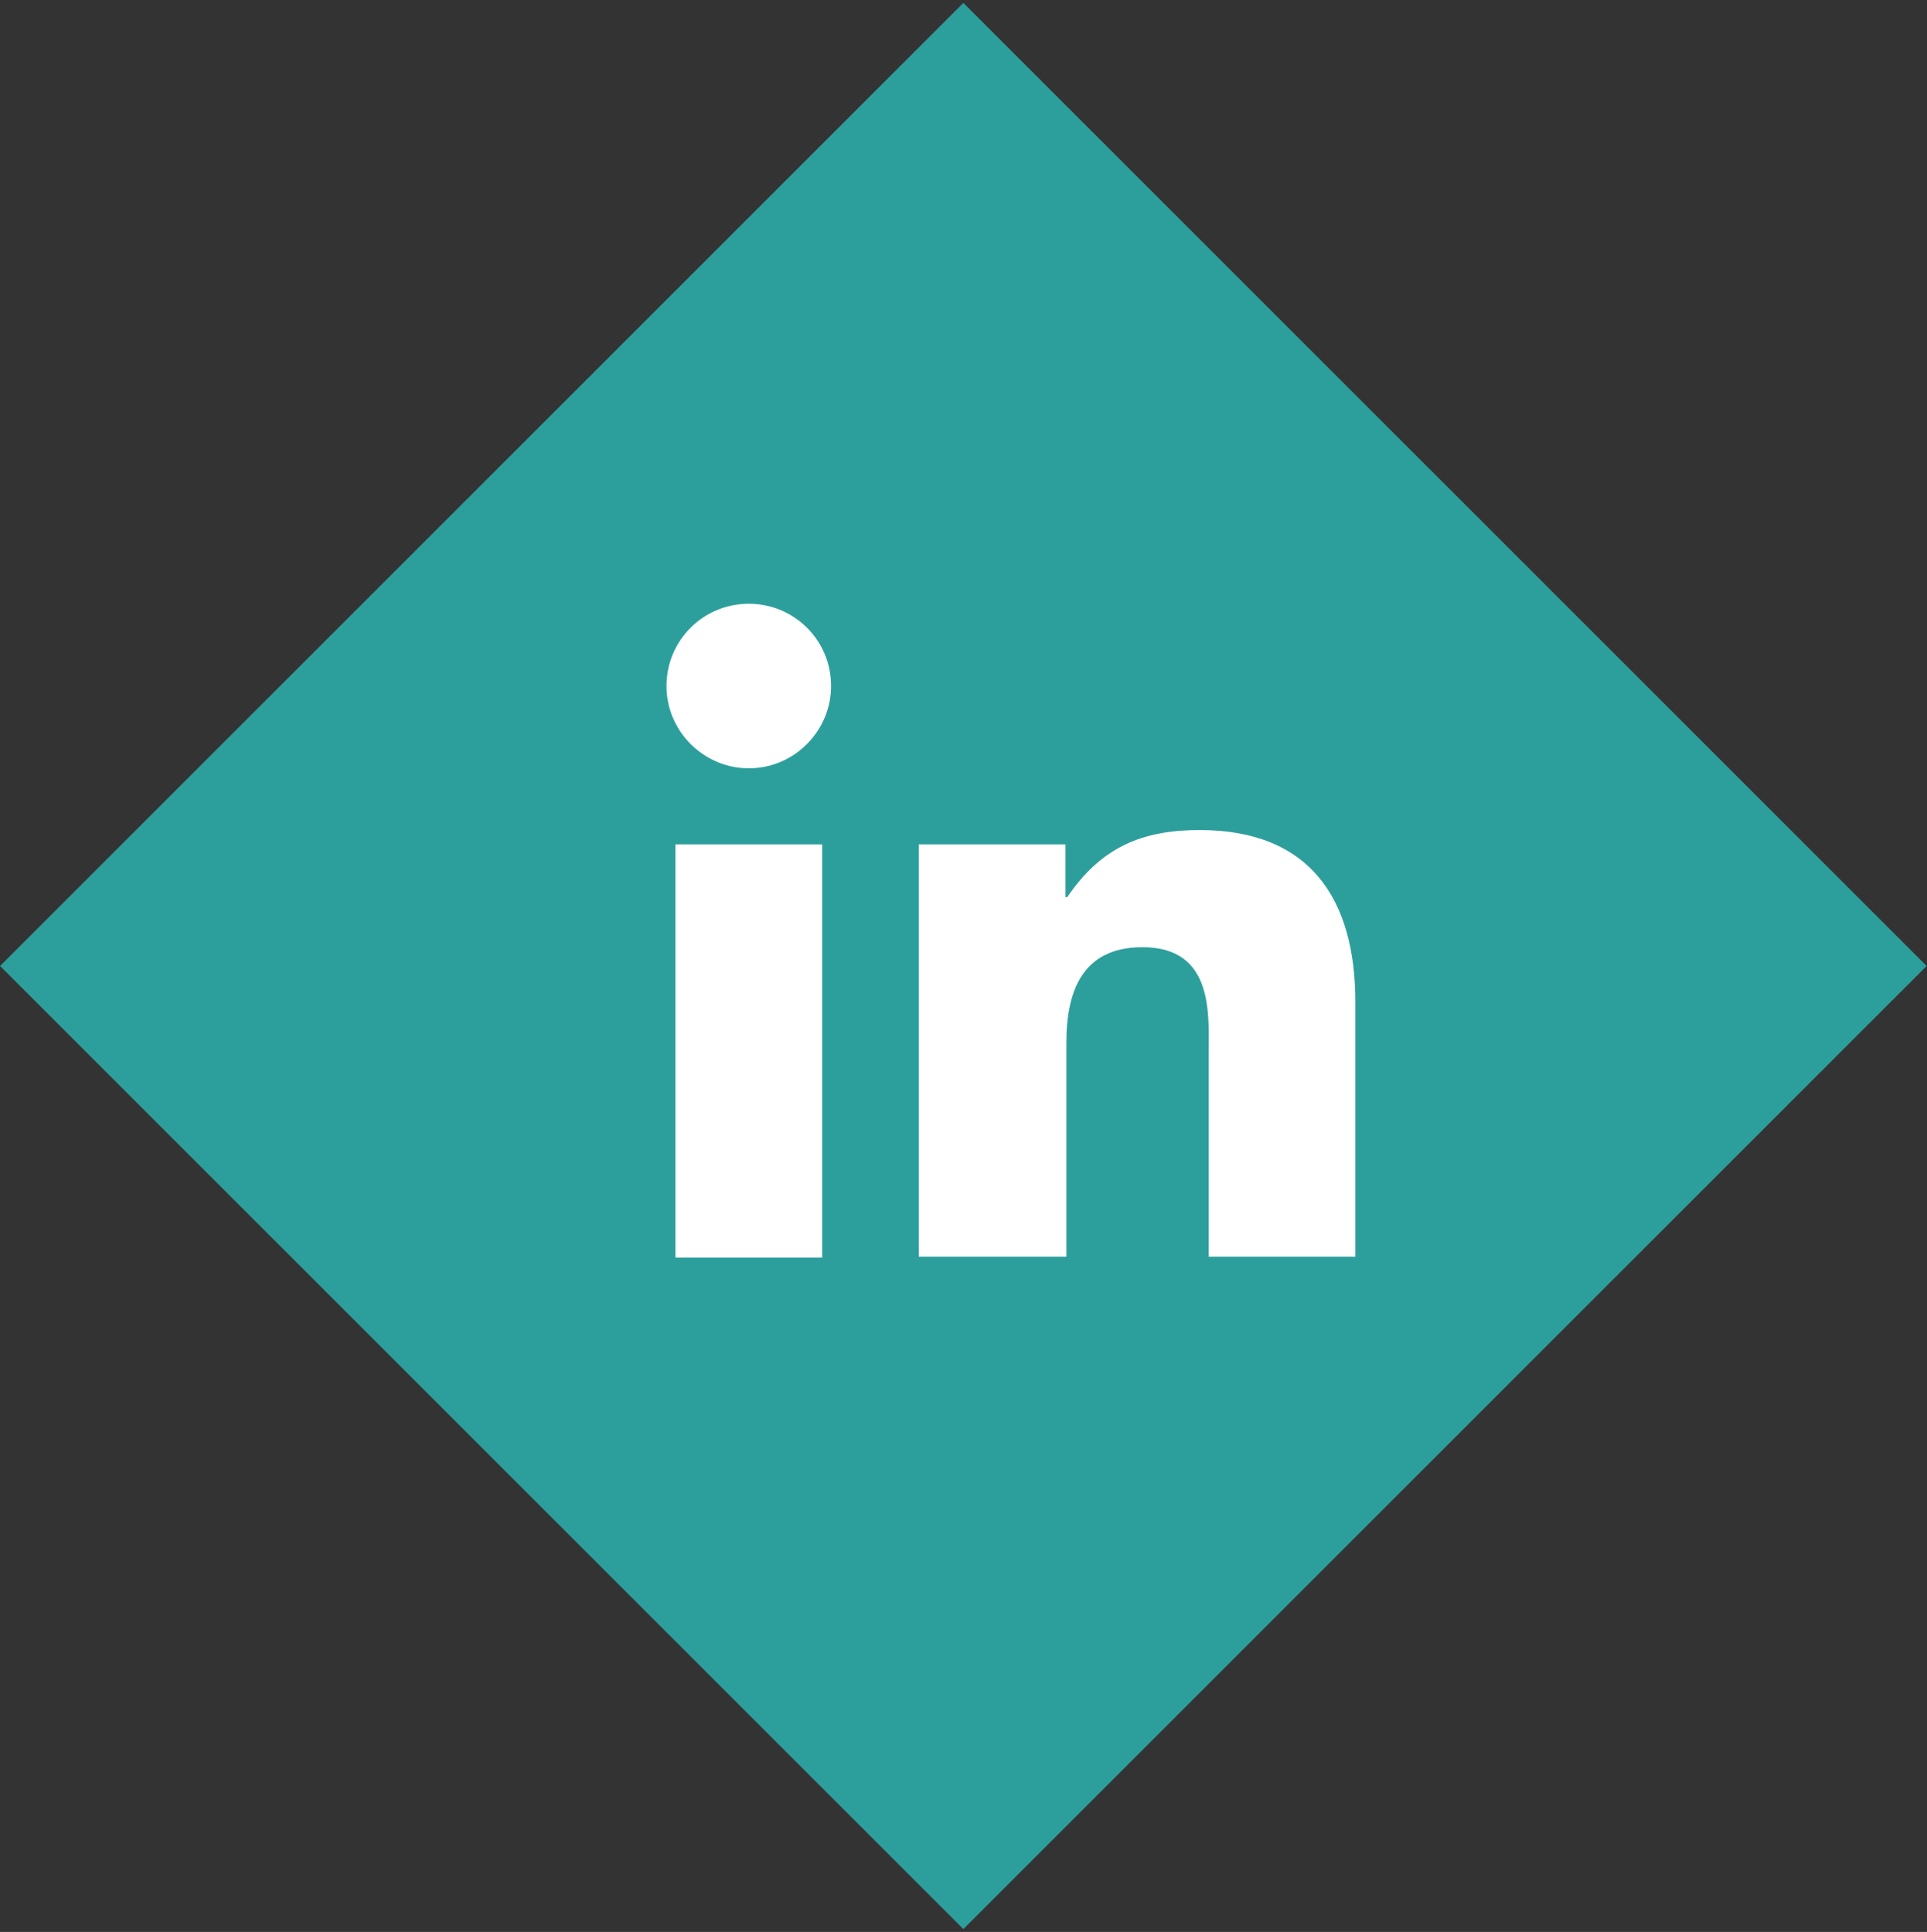 <?xml version="1.0" encoding="utf-8"?>
<!-- Generator: Adobe Illustrator 18.1.0, SVG Export Plug-In . SVG Version: 6.00 Build 0)  -->
<!DOCTYPE svg PUBLIC "-//W3C//DTD SVG 1.1//EN" "http://www.w3.org/Graphics/SVG/1.1/DTD/svg11.dtd">
<svg version="1.1" id="Layer_1" xmlns="http://www.w3.org/2000/svg" xmlns:xlink="http://www.w3.org/1999/xlink" x="0px" y="0px"
	 viewBox="36.3 0 215.4 216" enable-background="new 36.3 0 215.4 216" xml:space="preserve">
<rect x="36.3" y="0" width="215.4" height="216" fill="#333333" stroke="none"/>
<rect x="67.9" y="31.8" transform="matrix(-0.707 -0.707 0.707 -0.707 169.507 286.165)" fill="#2C9F9C" width="152.3" height="152.3"/>
<g enable-background="new    ">
	<path fill="#FFFFFF" d="M129.2,76.7c0,5-4.1,9.2-9.2,9.2c-5,0-9.2-4.1-9.2-9.2s4.1-9.2,9.2-9.2S129.2,71.6,129.2,76.7z
		 M128.2,140.6h-16.4V94.4h16.4V140.6z"/>
	<path fill="#FFFFFF" d="M155.4,100.3h0.2c3.8-5.6,8.4-7.5,14.8-7.5c12.4,0,17.4,7.8,17.4,19.2v28.5h-16.4V118
		c0-4.4,0.7-12.1-7.4-12.1c-6.7,0-8.5,4.9-8.5,10.7v23.9H139V94.4h16.4V100.3z"/>
</g>
</svg>
